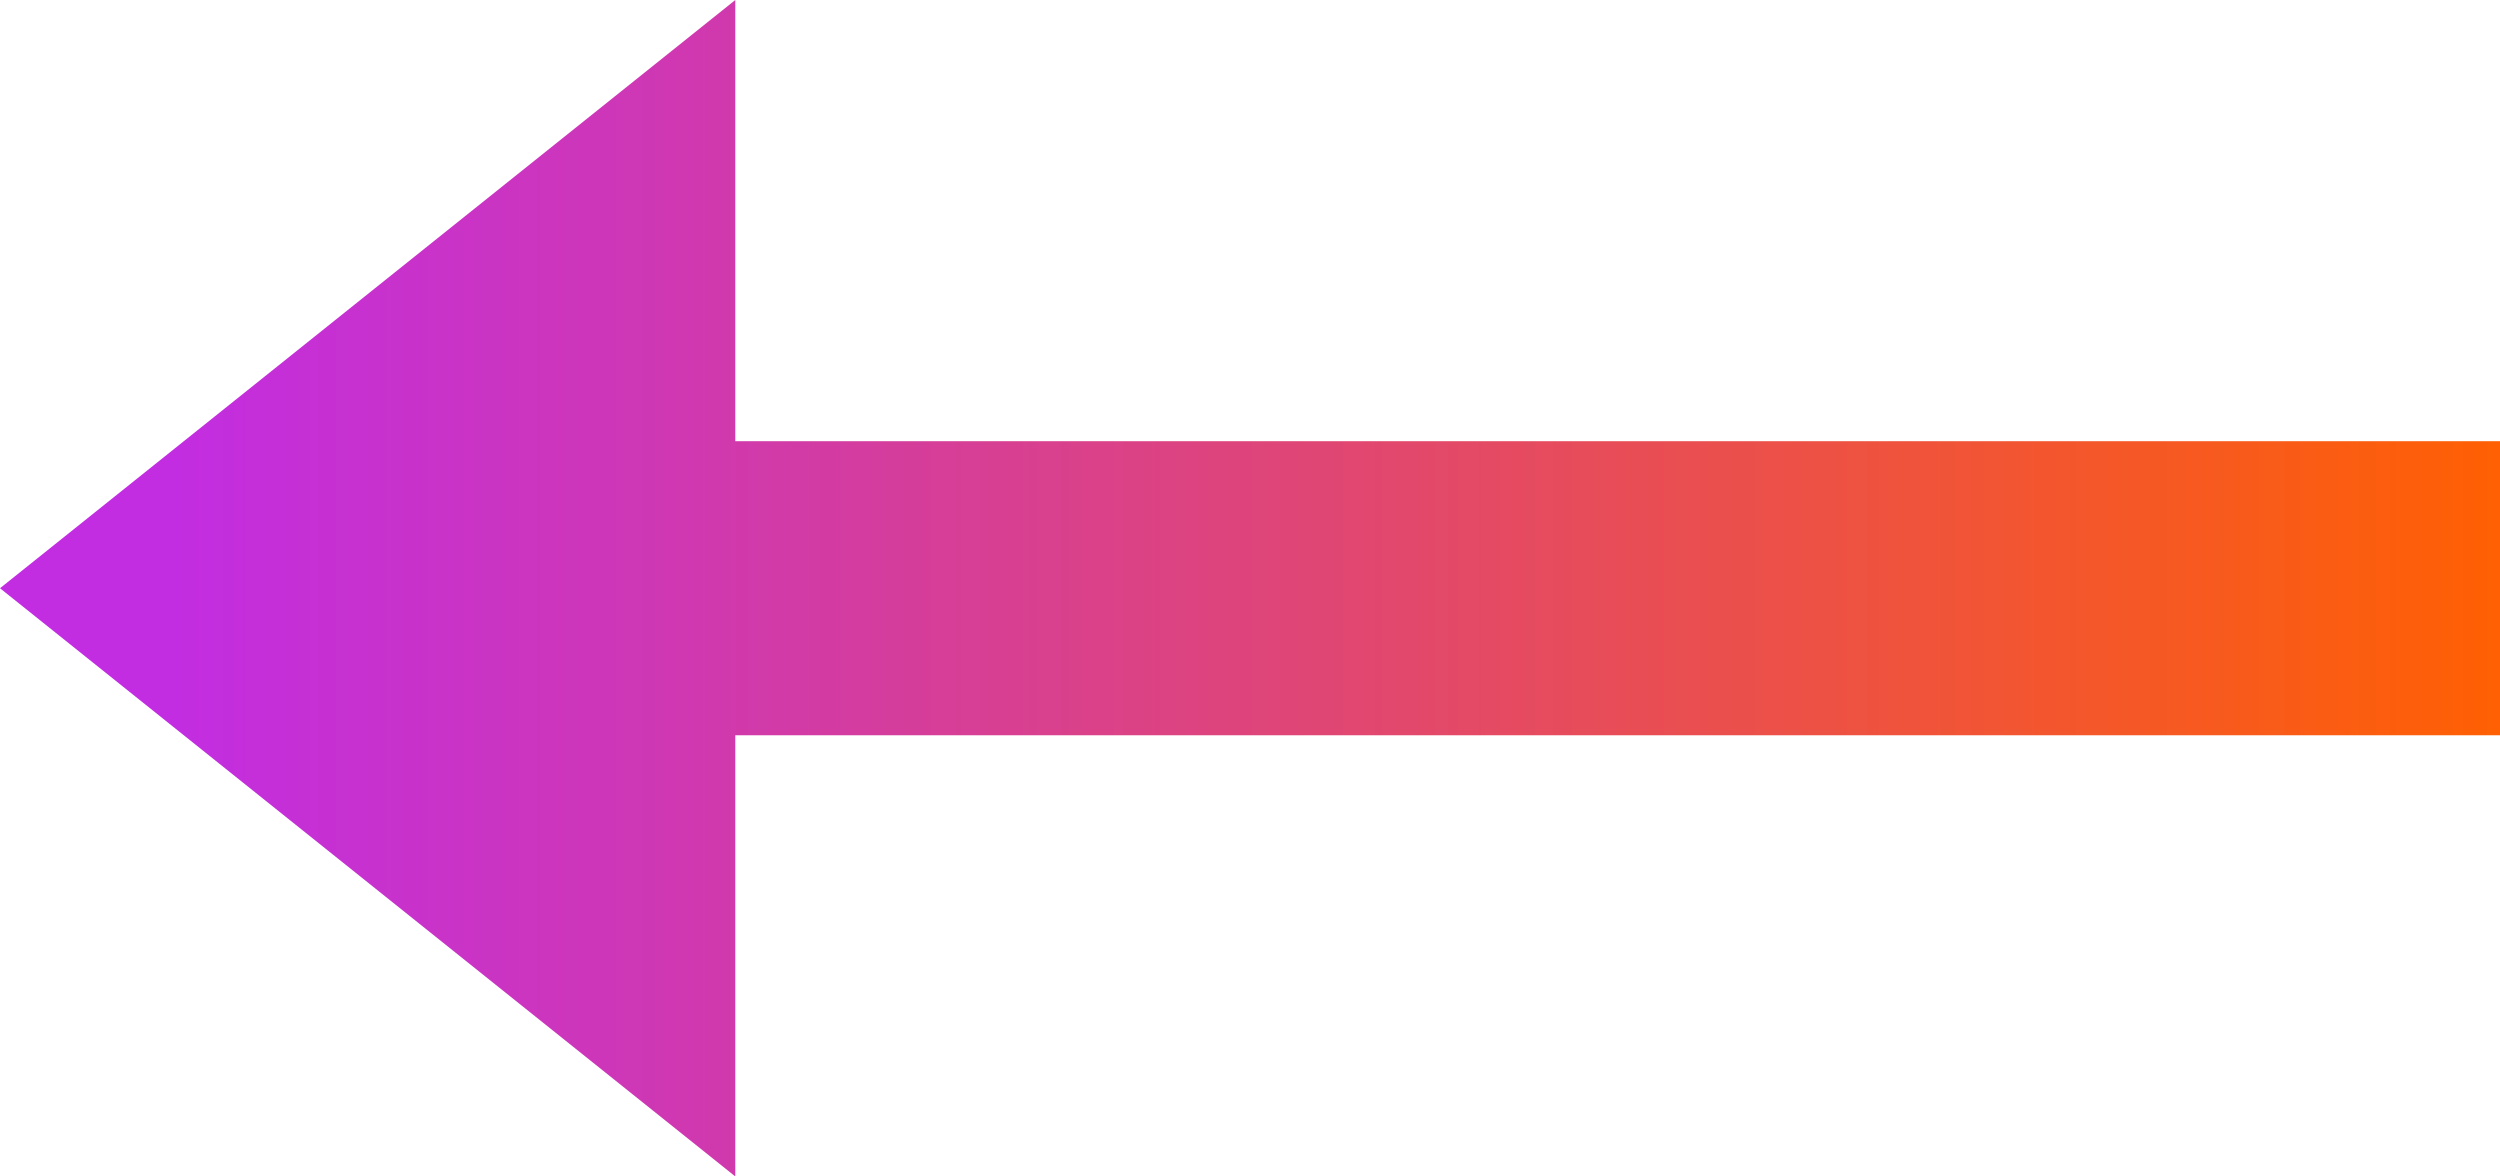 <svg xmlns="http://www.w3.org/2000/svg" xmlns:xlink="http://www.w3.org/1999/xlink" width="17" height="8" viewBox="0 0 17 8"><defs><style>.a{fill:url(#a);}</style><linearGradient id="a" x1="1" y1="0.5" x2="0.074" y2="0.5" gradientUnits="objectBoundingBox"><stop offset="0" stop-color="#ff6002"/><stop offset="1" stop-color="#c22de1"/></linearGradient></defs><path class="a" d="M6,4,1,8l5,4V9H18V7H6Z" transform="translate(-1 -4)"/></svg>